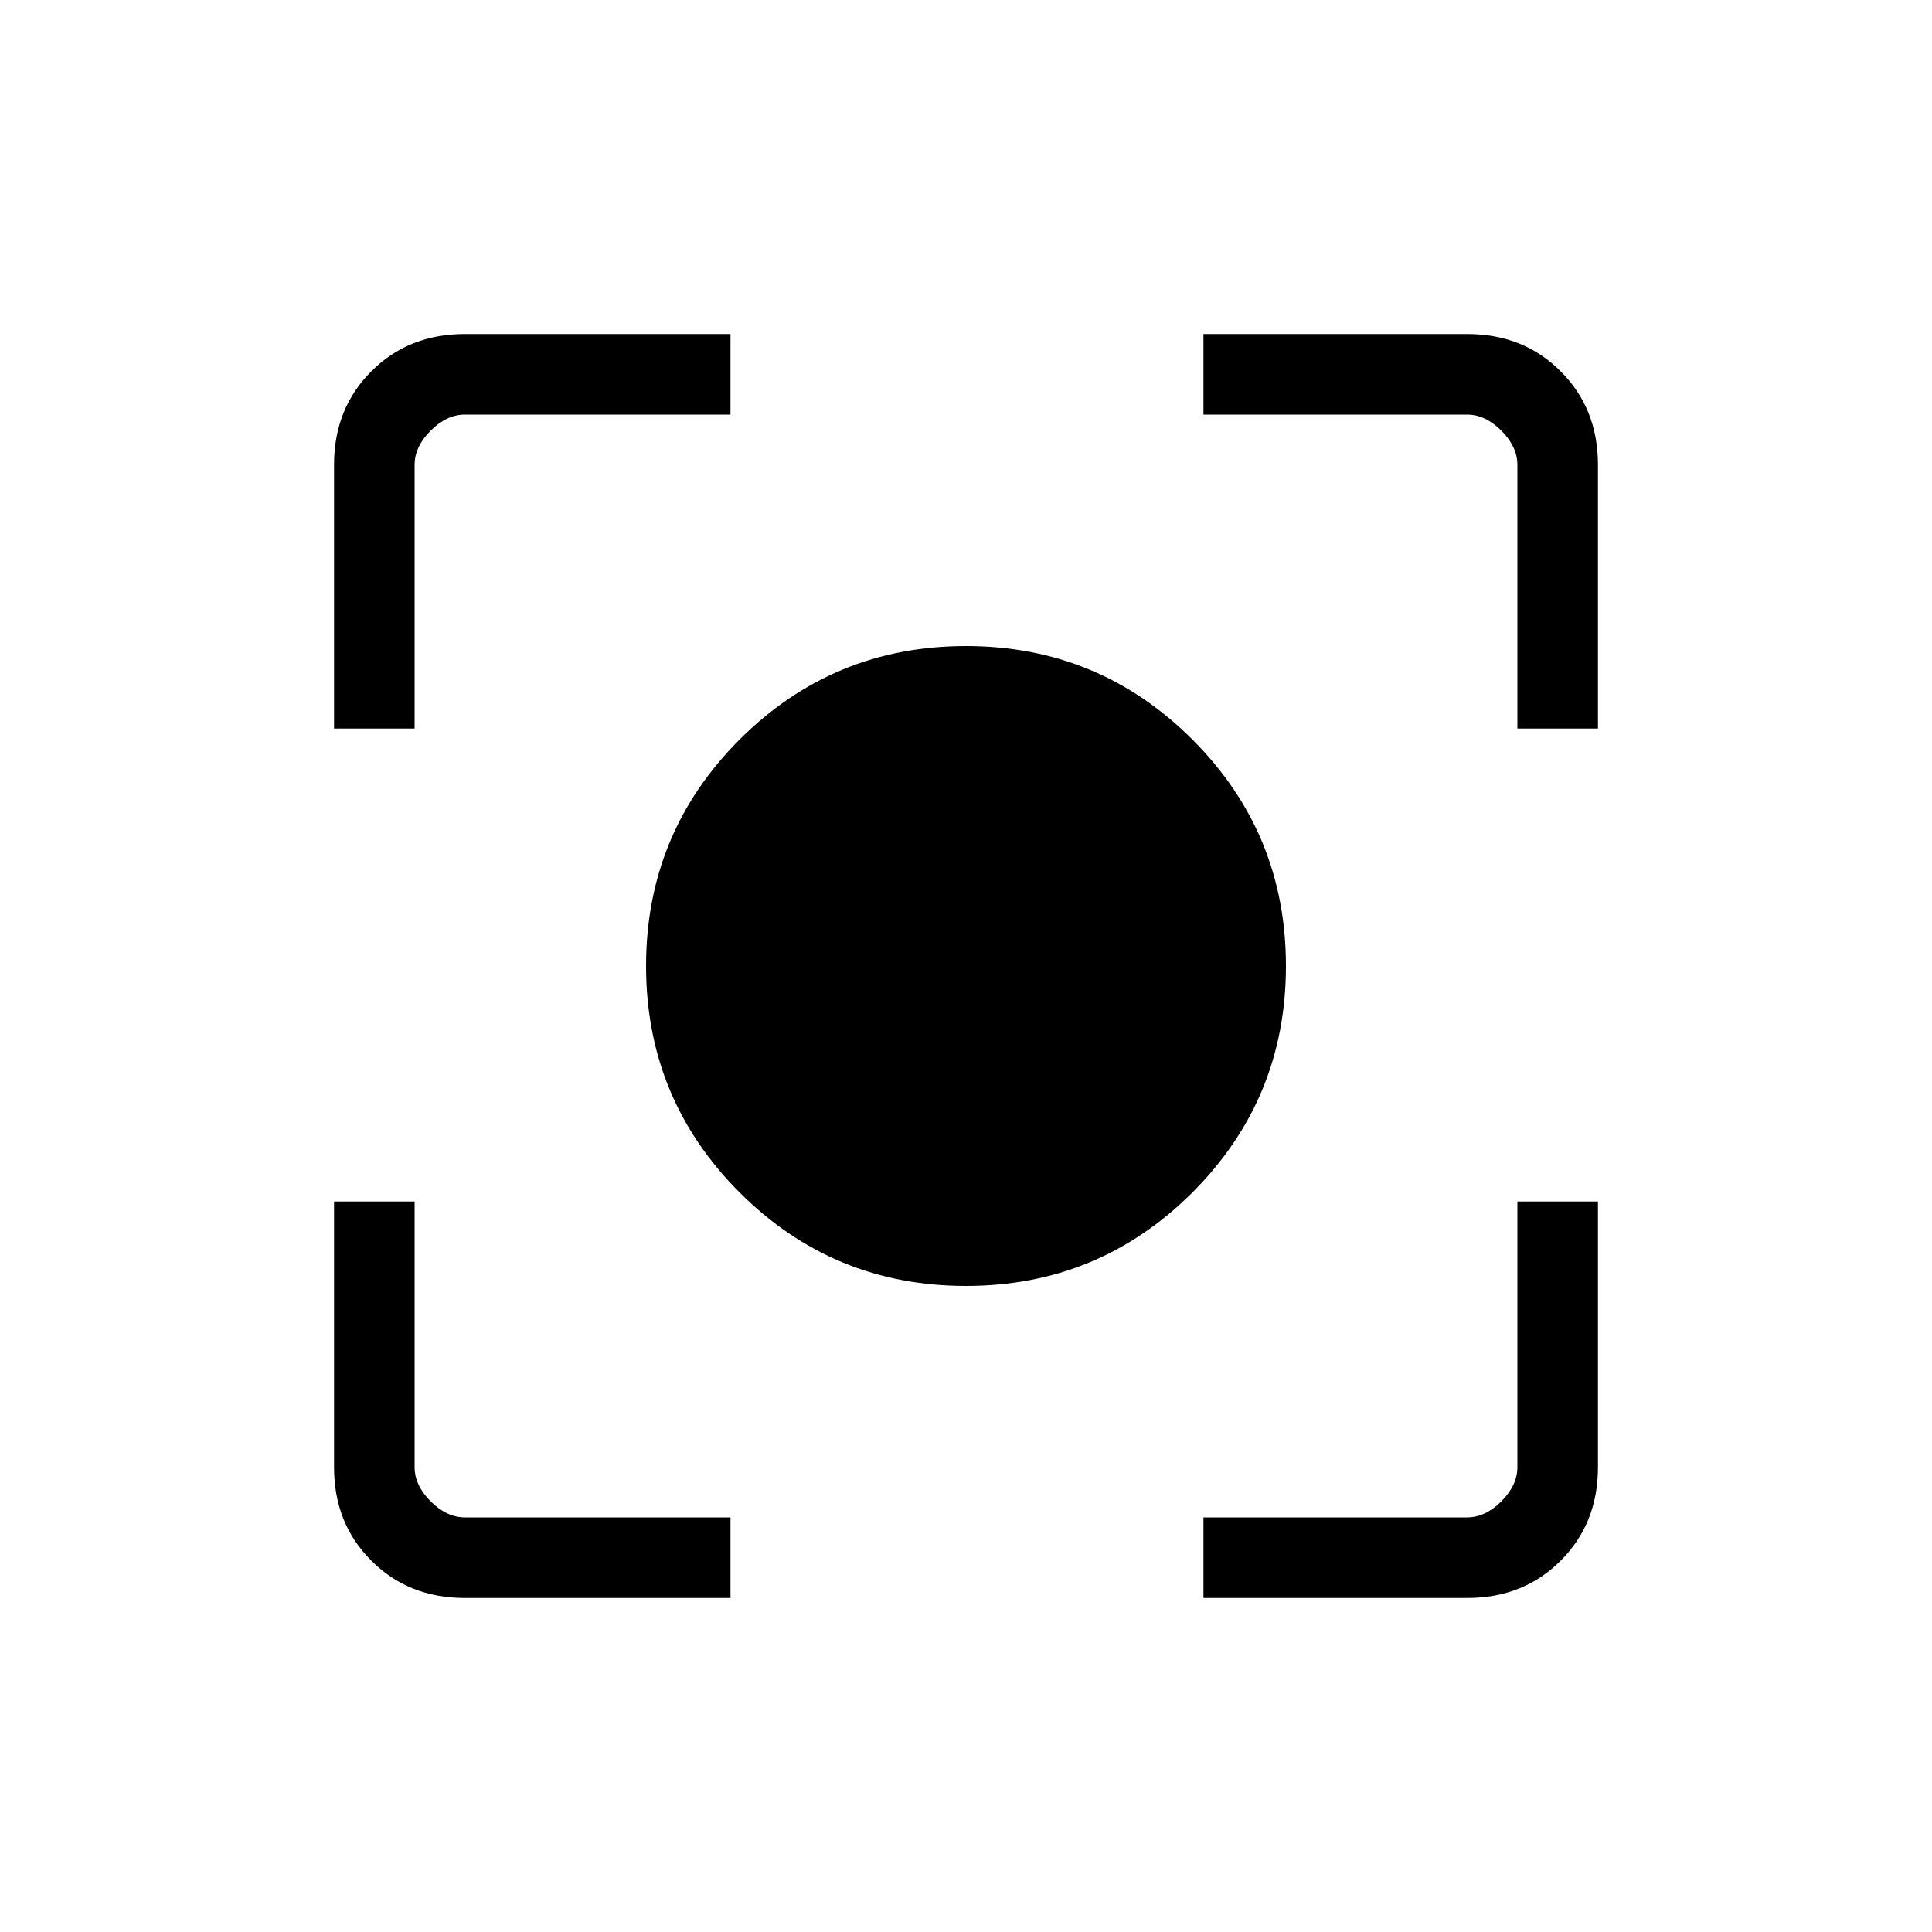 <svg xmlns="http://www.w3.org/2000/svg" height="20" width="20"><path d="M10 13.312q-1.375 0-2.344-.968-.968-.969-.968-2.344t.968-2.344q.969-.968 2.344-.968t2.344.968q.968.969.968 2.344t-.968 2.344q-.969.968-2.344.968Zm-6.542-5.77v-2.73q0-.583.386-.968.385-.386.968-.386h2.75v.834h-2.75q-.187 0-.354.166-.166.167-.166.354v2.73Zm4.104 9h-2.75q-.583 0-.968-.386-.386-.385-.386-.968v-2.75h.834v2.75q0 .187.166.354.167.166.354.166h2.75Zm4.896 0v-.834h2.73q.187 0 .354-.166.166-.167.166-.354v-2.75h.834v2.75q0 .583-.386.968-.385.386-.968.386Zm3.25-9v-2.73q0-.187-.166-.354-.167-.166-.354-.166h-2.73v-.834h2.73q.583 0 .968.386.386.385.386.968v2.73Z"/></svg>